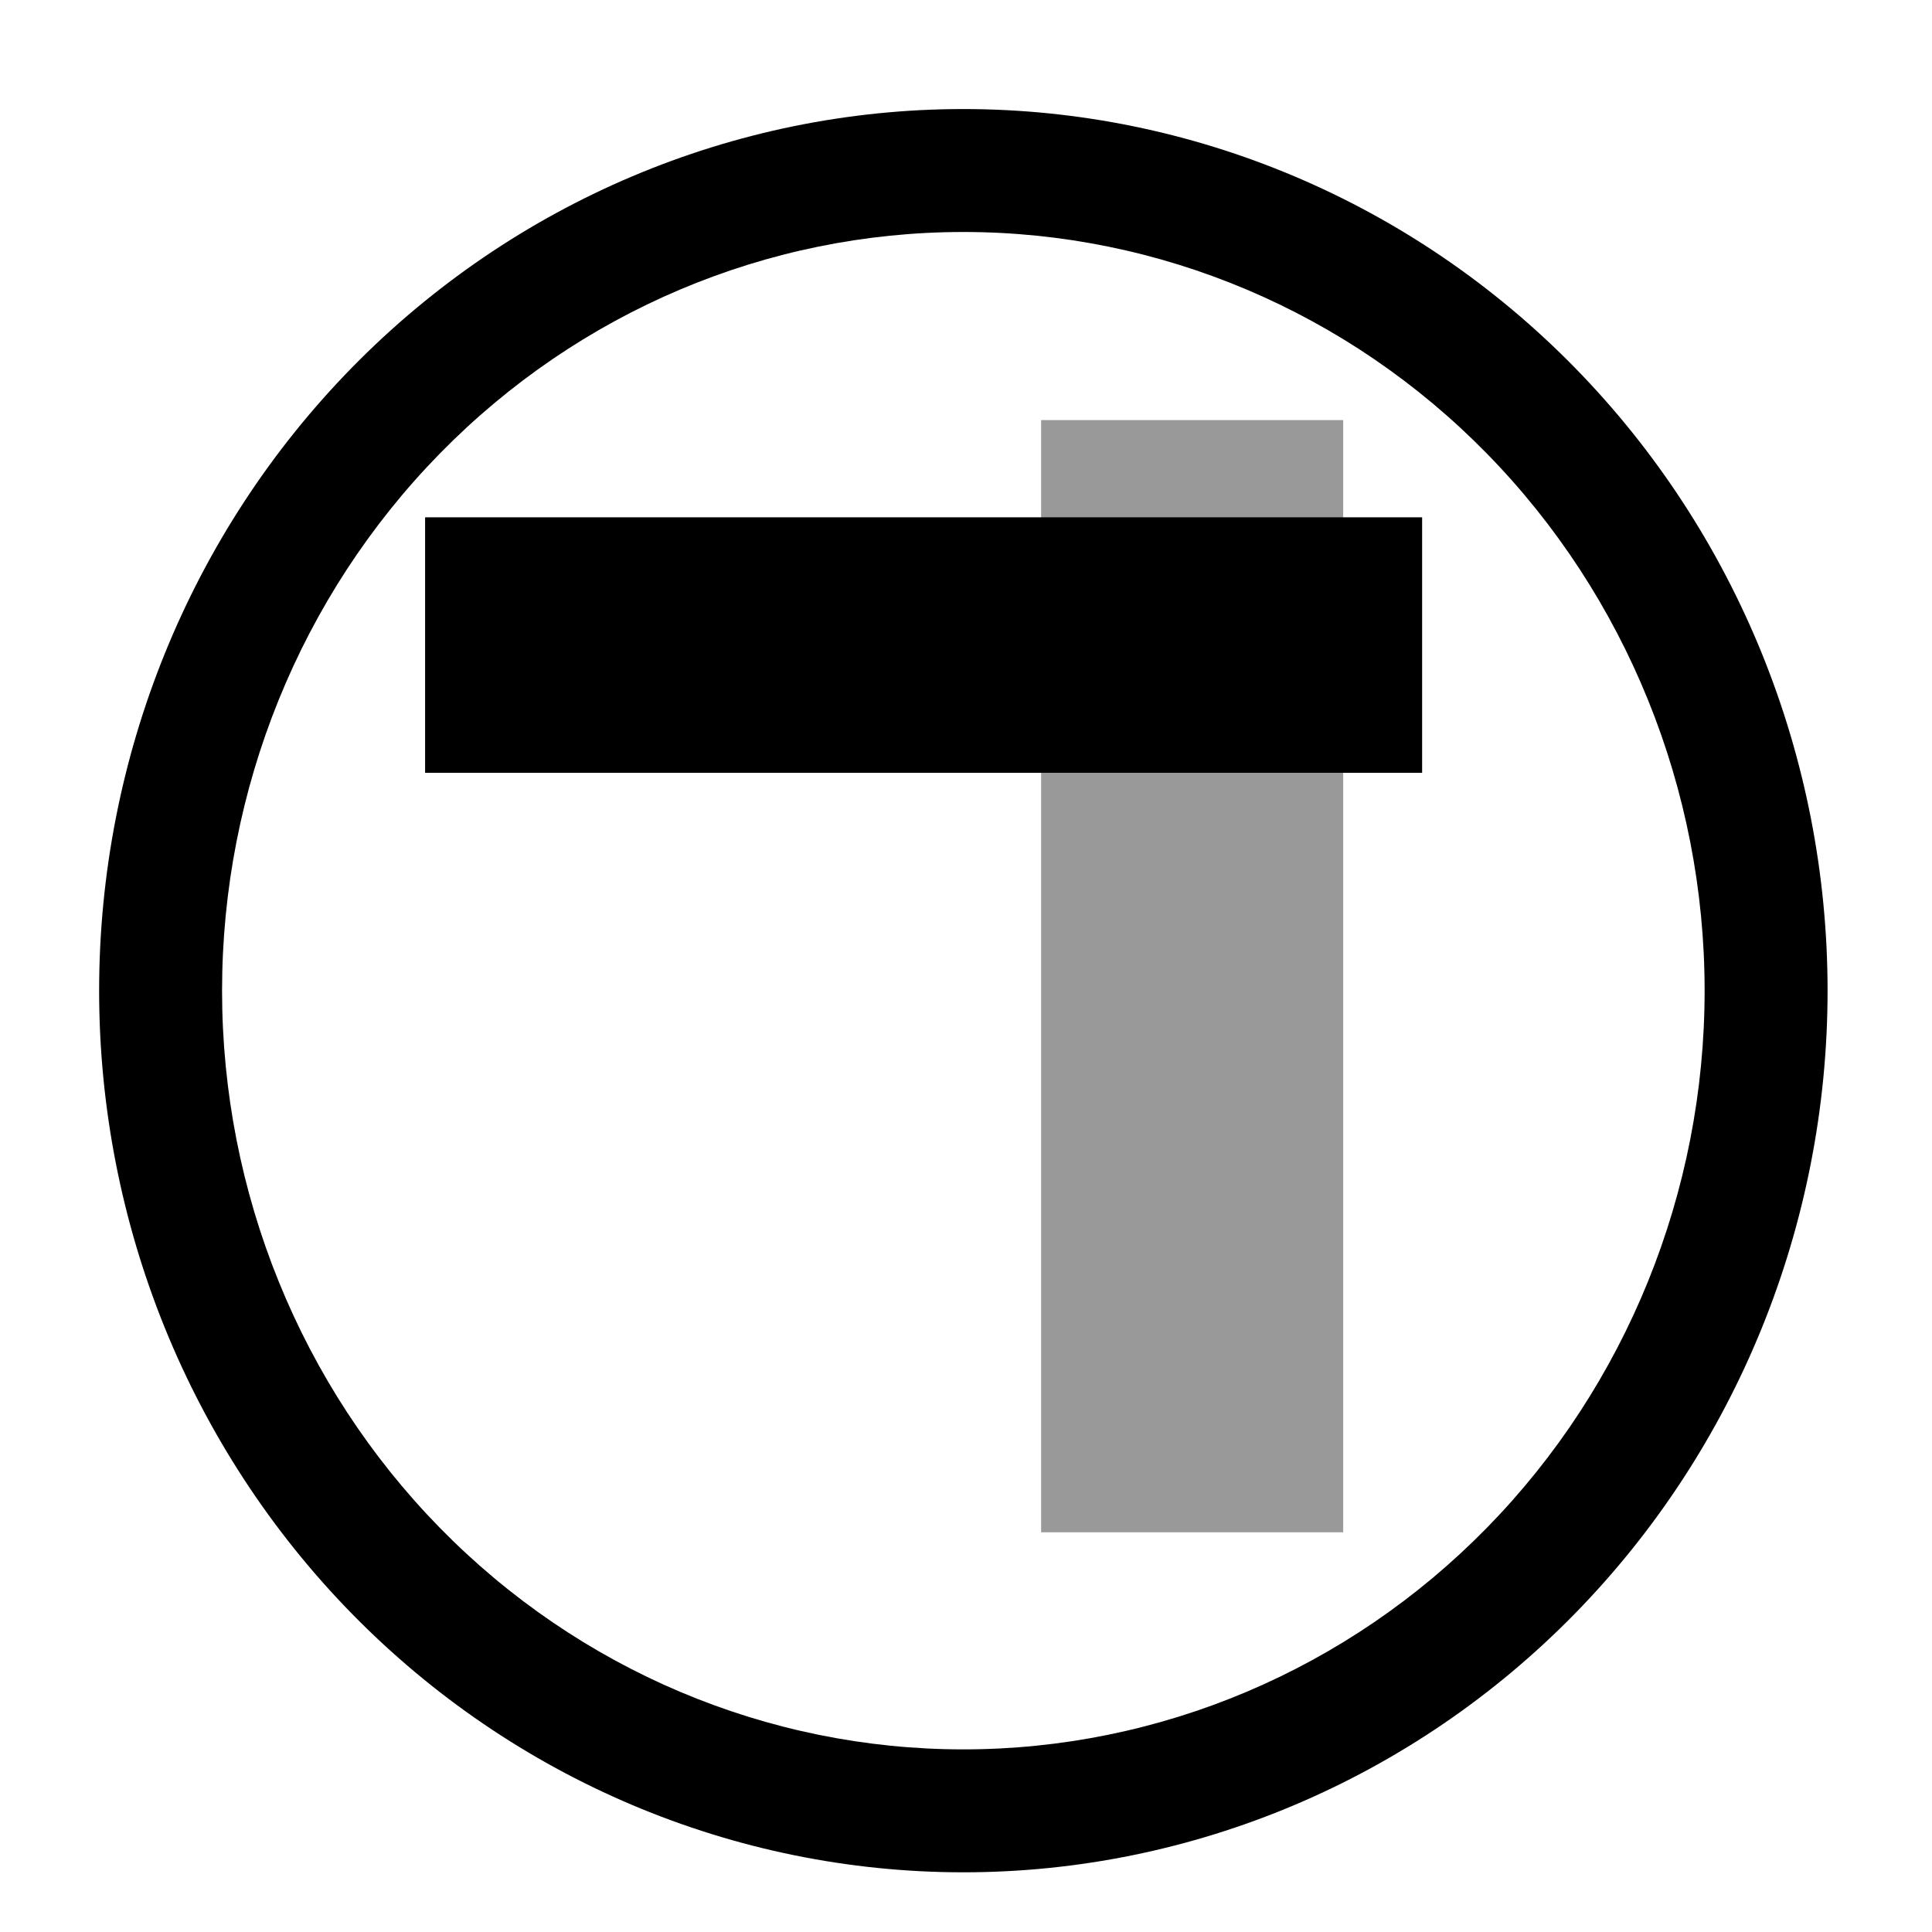 <?xml version="1.0" encoding="UTF-8"?>
<!-- Created with Inkscape (http://www.inkscape.org/) -->
<svg width="1e3" height="1e3" version="1.1" viewBox="0 0 1e3 1e3" xmlns="http://www.w3.org/2000/svg" xmlns:cc="http://creativecommons.org/ns#" xmlns:dc="http://purl.org/dc/elements/1.1/" xmlns:rdf="http://www.w3.org/1999/02/22-rdf-syntax-ns#">
 <path d="m498.63 56.443c-118.81 0-232.73 48.267-316.54 133.9-83.814 85.631-130.78 201.59-130.78 322.43s46.962 236.8 130.78 322.43c83.814 85.631 197.74 133.9 316.54 133.9s232.73-48.265 316.54-133.9c83.814-85.631 130.78-201.6 130.78-322.43s-46.962-236.8-130.78-322.43c-83.814-85.631-197.73-133.9-316.54-133.9zm0 63.633c101.59 0 199.04 41.185 271.06 114.78s112.62 173.58 112.62 277.92-40.59 204.33-112.62 277.92c-72.029 73.591-169.48 114.78-271.06 114.78s-199.04-41.185-271.07-114.78c-72.029-73.591-112.62-173.58-112.62-277.92s40.59-204.33 112.62-277.92 169.48-114.78 271.07-114.78z" color="#000000" style="-inkscape-stroke:none"/>
 <path d="m267.71 315.44h420.69v36.867h-420.69z" color="#000000" fill="#00f" stroke-width="95.369" style="-inkscape-stroke:none"/>
 <path d="m220.03 267.76v132.24h516.06v-132.24z" color="#000000" style="-inkscape-stroke:none"/>
 <g opacity=".4">
  <path d="m594.42 272.97h45.276v464.6h-45.276z" color="#000000" fill="#00f" stroke-width="111.07" style="-inkscape-stroke:none"/>
  <path d="m538.88 217.44v575.67h156.35v-575.67z" color="#000000" style="-inkscape-stroke:none"/>
 </g>
</svg>
